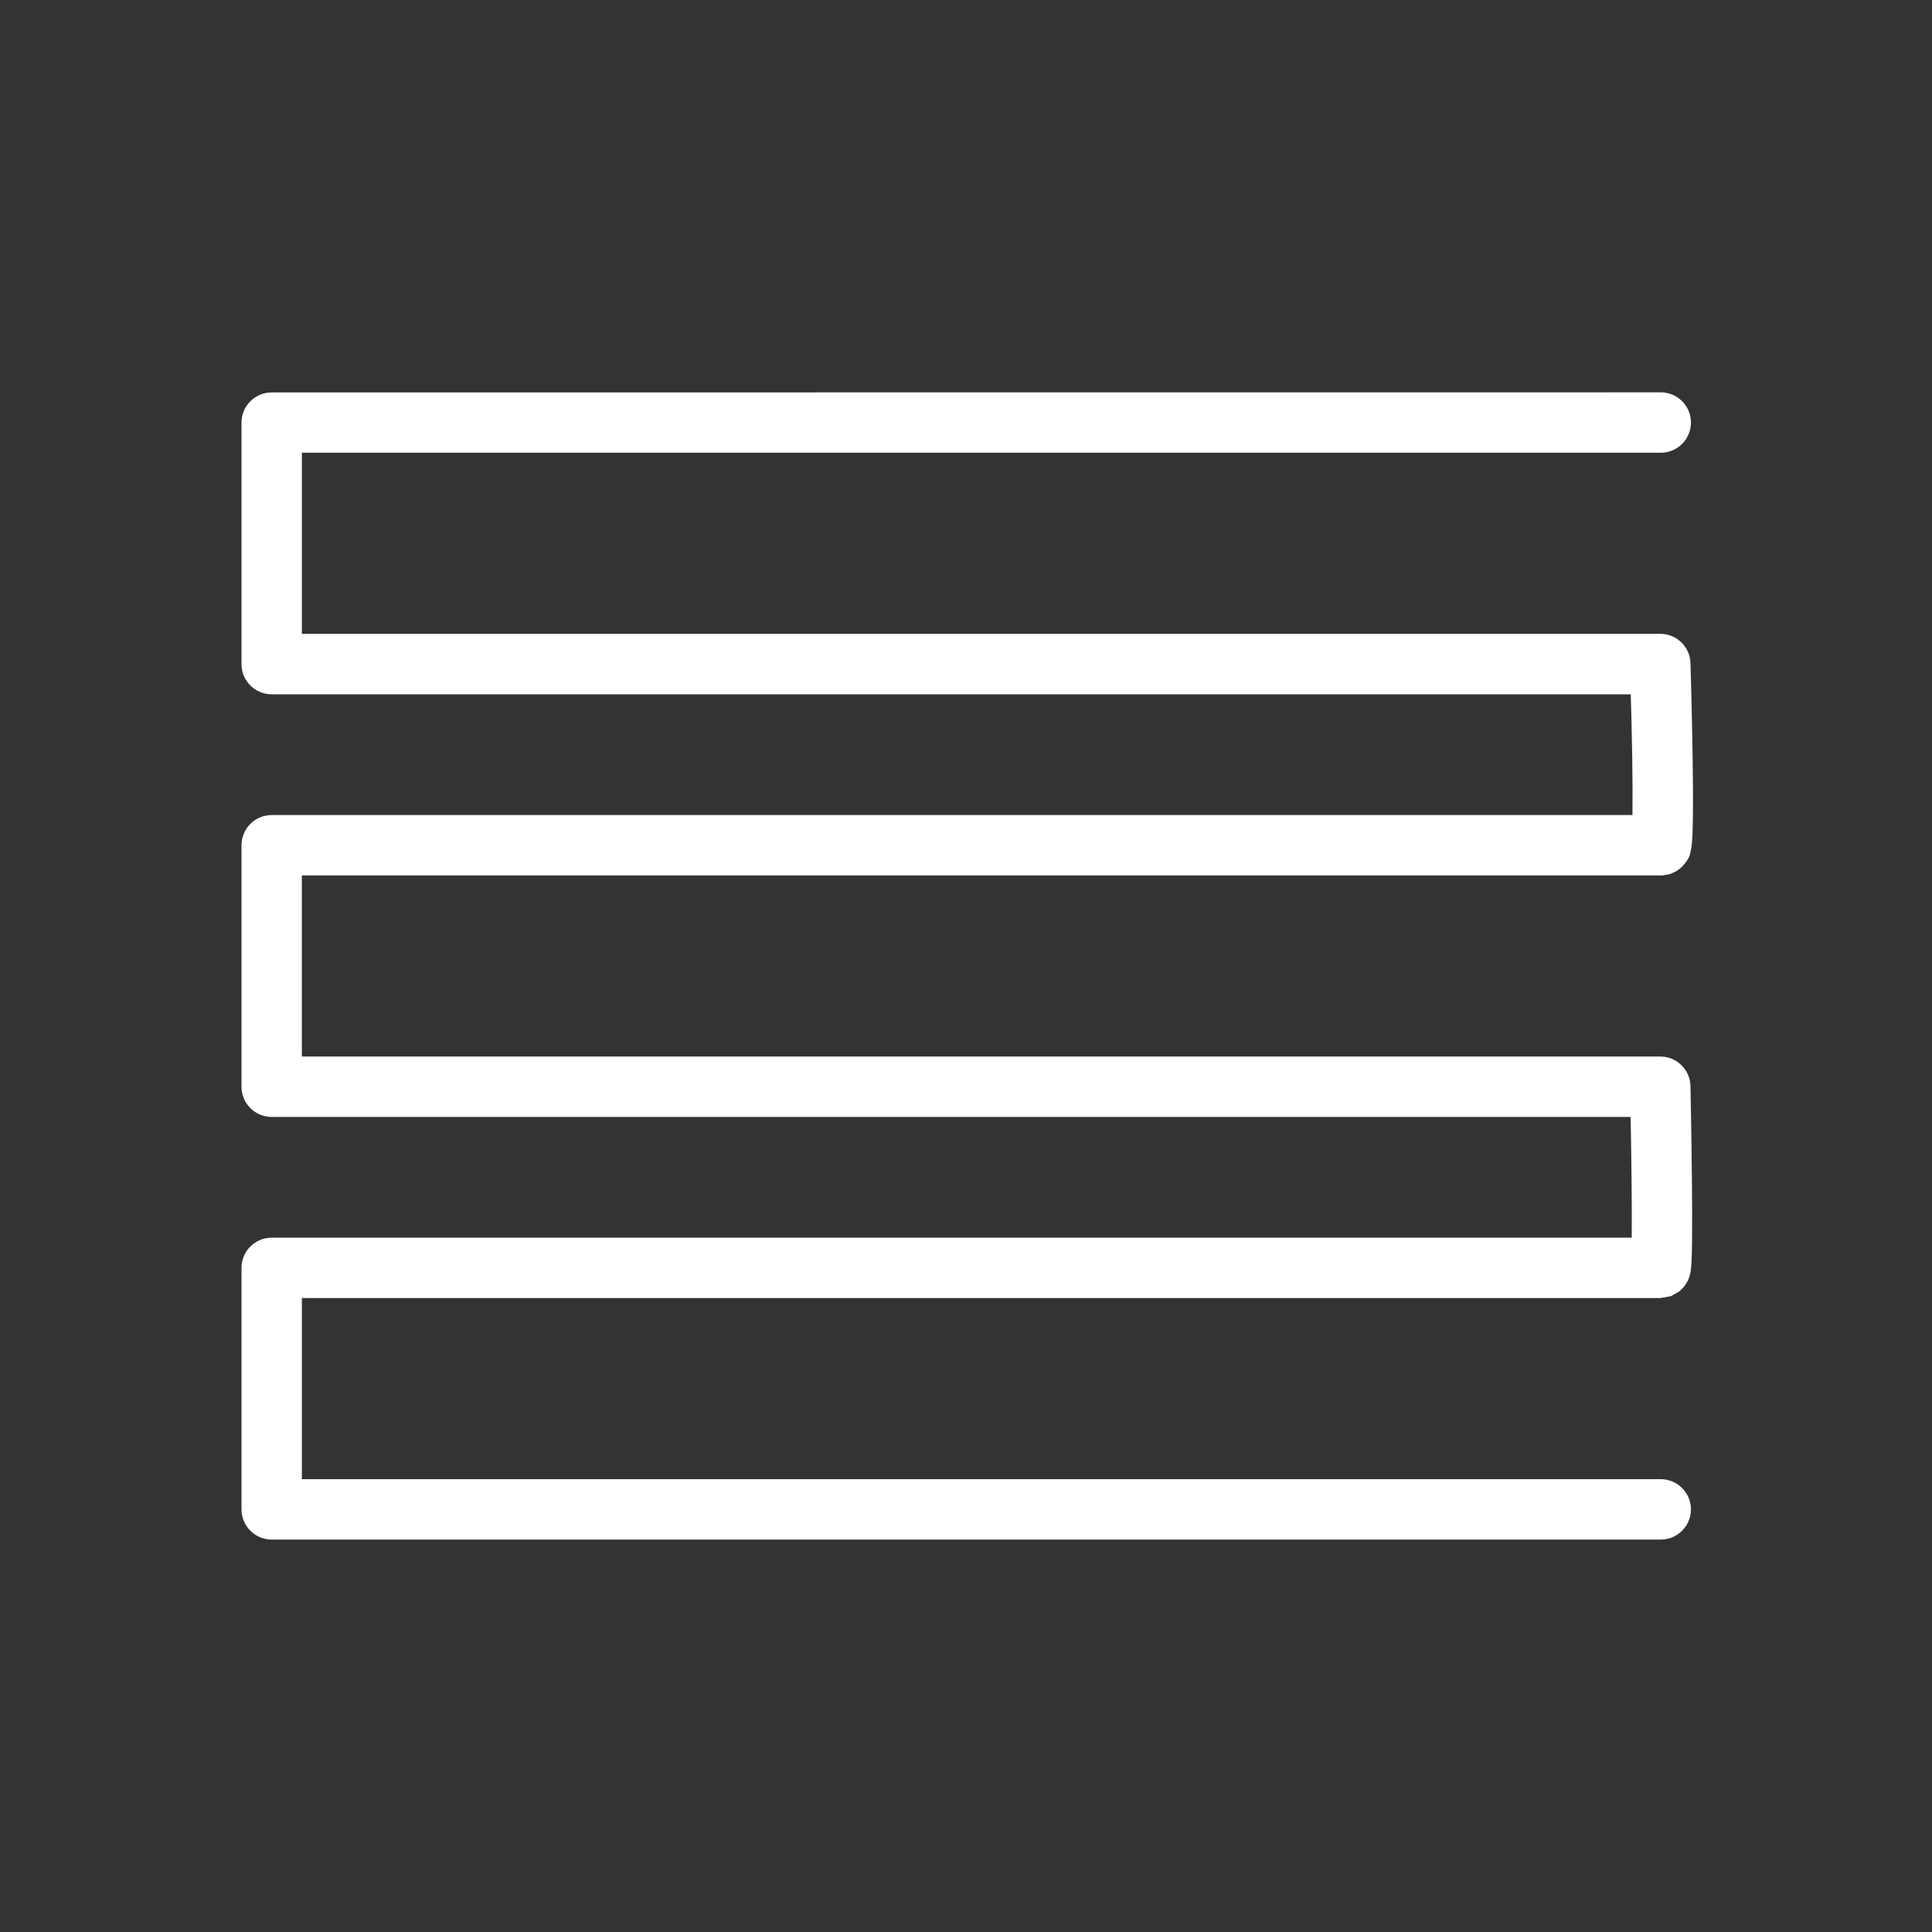 <svg version="1.1" xmlns="http://www.w3.org/2000/svg" xmlns:xlink="http://www.w3.org/1999/xlink" width="30px" height="30px" viewBox="0,0,256,256"><rect x="0" y="0" width="256" height="256" fill="#333333" stroke="none"/><g fill="#ffffff" fill-rule="nonzero" stroke="none" stroke-width="1" stroke-linecap="butt" stroke-linejoin="miter" stroke-miterlimit="10" stroke-dasharray="" stroke-dashoffset="0" font-family="none" font-weight="none" font-size="none" text-anchor="none" style="mix-blend-mode: normal"><g transform="scale(4,4)"><path d="M9,13c-0.552,0 -1,0.448 -1,1v8c0,0.552 0.448,1 1,1h45.021c0.015,0.56 0.033,1.053 0.049,2.086c0.011,0.71 0.014,1.39 0.008,1.914h-45.078c-0.552,0 -1,0.448 -1,1v8c0,0.552 0.448,1 1,1h45.016c0.01,0.551 0.021,1.006 0.031,2.01c0.008,0.727 0.011,1.446 0.006,1.99h-45.053c-0.552,0 -1,0.448 -1,1v8c0,0.552 0.448,1 1,1h46c0.361,0.005 0.696,-0.184 0.878,-0.496c0.182,-0.311 0.182,-0.697 0,-1.008c-0.182,-0.311 -0.517,-0.501 -0.878,-0.496h-45v-6h45c0,0 0.355,-0.064 0.355,-0.064c0,-0 0.255,-0.142 0.256,-0.143c0,-0 0.115,-0.101 0.152,-0.145c0.038,-0.044 0.064,-0.083 0.086,-0.117c0.087,-0.137 0.103,-0.205 0.119,-0.26c0.033,-0.109 0.036,-0.156 0.043,-0.205c0.013,-0.098 0.018,-0.176 0.023,-0.271c0.01,-0.192 0.015,-0.434 0.018,-0.723c0.006,-0.576 0.002,-1.329 -0.006,-2.082c-0.016,-1.507 -0.047,-3.012 -0.047,-3.012c-0.012,-0.544 -0.456,-0.979 -1,-0.979h-45v-6h45l-0.004,-0.002c0.02,0.002 0.058,0.006 0.059,0.006c0.001,-0 0.265,-0.049 0.266,-0.049c0.001,-0 0.154,-0.062 0.215,-0.1c0.121,-0.074 0.198,-0.153 0.252,-0.219c0.216,-0.261 0.193,-0.349 0.213,-0.426c0.039,-0.154 0.042,-0.23 0.051,-0.33c0.017,-0.2 0.023,-0.435 0.027,-0.723c0.009,-0.575 0.004,-1.337 -0.008,-2.104c-0.024,-1.534 -0.07,-3.084 -0.07,-3.084c-0.016,-0.541 -0.459,-0.971 -1,-0.971h-45v-6h45c0.361,0.005 0.696,-0.184 0.878,-0.496c0.182,-0.311 0.182,-0.697 0,-1.008c-0.182,-0.311 -0.517,-0.501 -0.878,-0.496z"></path></g></g></svg>